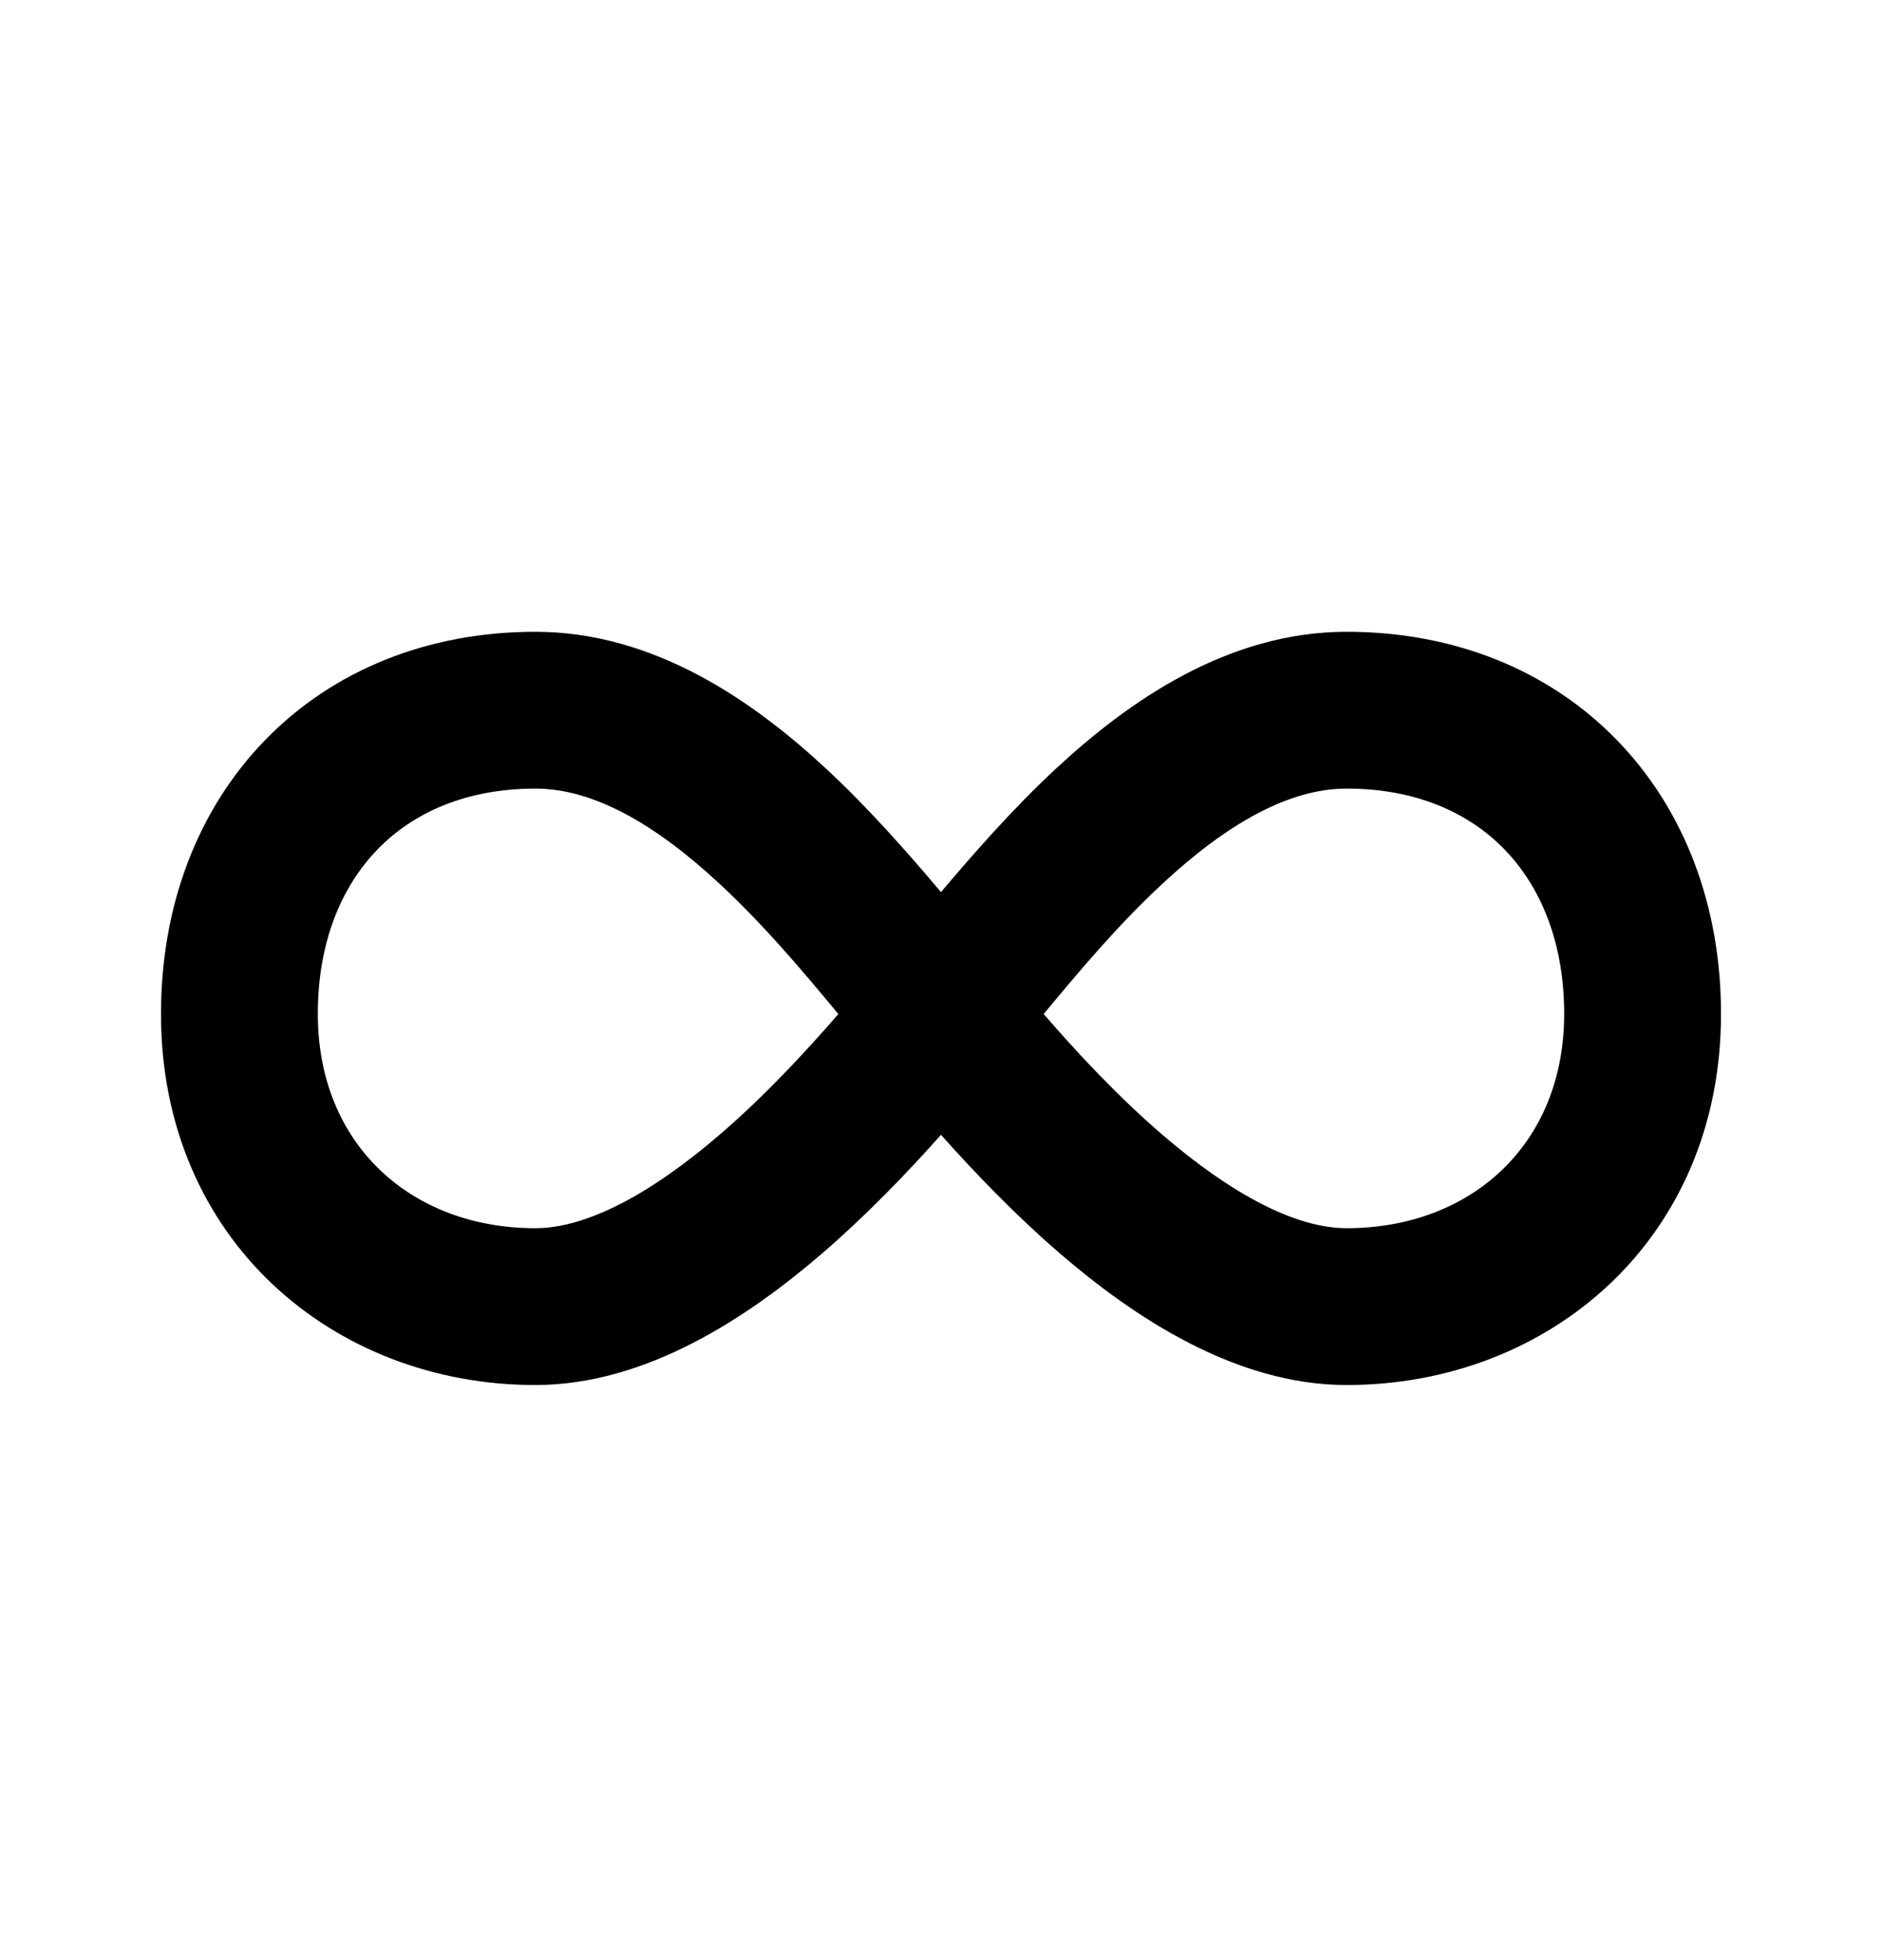 <svg width="24" height="25" viewBox="0 0 24 25" fill="none" xmlns="http://www.w3.org/2000/svg">
<path fill-rule="evenodd" clip-rule="evenodd" d="M4.053 12.931C4.053 12.015 4.355 11.308 4.813 10.835C5.269 10.364 5.945 10.058 6.827 10.058C7.562 10.058 8.349 10.503 9.177 11.273C9.759 11.814 10.245 12.397 10.691 12.933C10.272 13.417 9.756 13.973 9.186 14.465C8.301 15.228 7.48 15.665 6.827 15.665C5.257 15.665 4.053 14.61 4.053 12.931ZM6.827 8.058C5.457 8.058 4.245 8.547 3.377 9.443C2.512 10.336 2.053 11.565 2.053 12.931C2.053 15.817 4.257 17.665 6.827 17.665C8.243 17.665 9.541 16.8 10.493 15.979C11.062 15.487 11.577 14.949 12 14.474C12.423 14.949 12.938 15.487 13.507 15.979C14.459 16.8 15.757 17.665 17.173 17.665C19.743 17.665 21.947 15.817 21.947 12.931C21.947 11.565 21.488 10.336 20.623 9.443C19.755 8.547 18.543 8.058 17.173 8.058C15.657 8.058 14.39 8.944 13.461 9.808C12.922 10.309 12.418 10.883 12 11.378C11.582 10.883 11.078 10.309 10.539 9.808C9.61 8.944 8.343 8.058 6.827 8.058ZM19.947 12.931C19.947 12.015 19.645 11.308 19.187 10.835C18.731 10.364 18.055 10.058 17.173 10.058C16.438 10.058 15.651 10.503 14.822 11.273C14.241 11.814 13.755 12.397 13.309 12.933C13.728 13.417 14.244 13.973 14.814 14.465C15.699 15.228 16.52 15.665 17.173 15.665C18.743 15.665 19.947 14.61 19.947 12.931Z" fill="black"/>
</svg>
